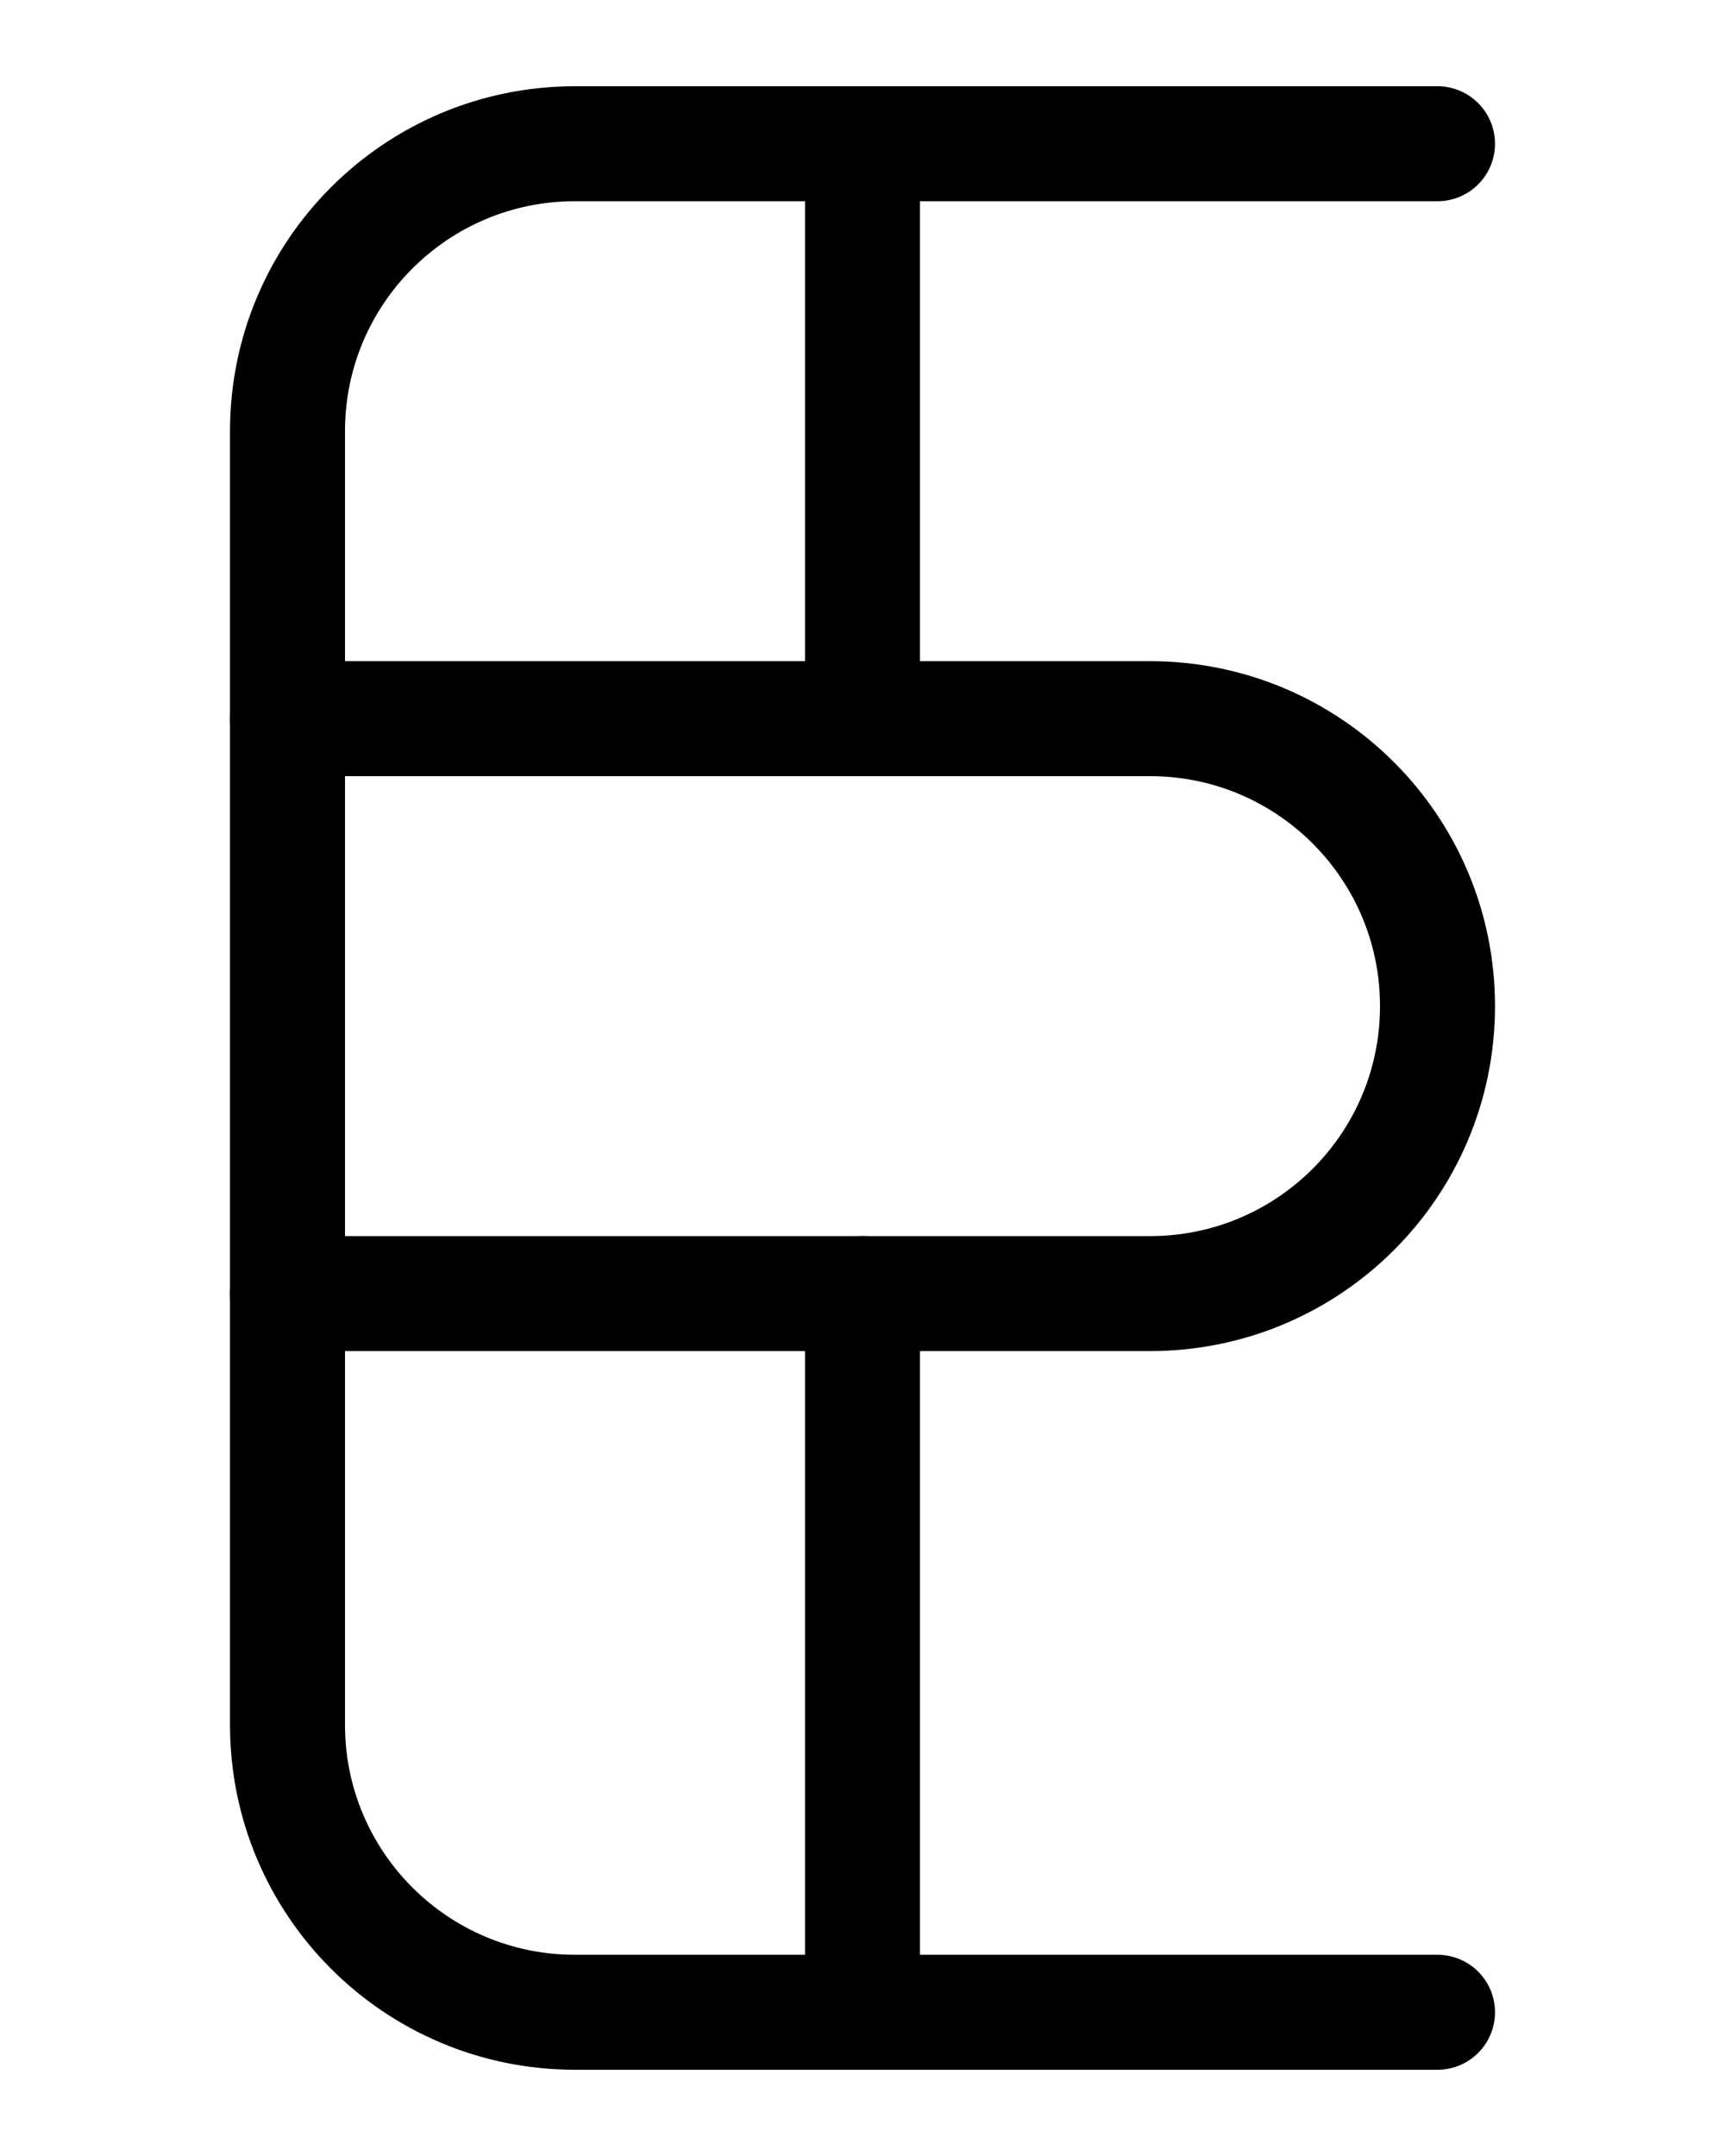 <?xml version="1.0" encoding="utf-8"?>
<!-- Generator: Adobe Illustrator 26.0.0, SVG Export Plug-In . SVG Version: 6.00 Build 0)  -->
<svg version="1.1" id="图层_1" xmlns="http://www.w3.org/2000/svg" xmlns:xlink="http://www.w3.org/1999/xlink" x="0px" y="0px"
	 viewBox="0 0 720 900" style="enable-background:new 0 0 720 900;" xml:space="preserve">
<style type="text/css">
	.st0{fill:none;stroke:#000000;stroke-width:48;stroke-linecap:round;stroke-linejoin:round;stroke-miterlimit:10;}
</style>
<path class="st0" d="M600,60H240c-66.3,0-120,53.7-120,120v540c0,66.3,53.7,120,120,120h360"/>
<path class="st0" d="M120,300h360c66.3,0,120,53.7,120,120l0,0c0,66.3-53.7,120-120,120H120"/>
<line class="st0" x1="360" y1="60" x2="360" y2="300"/>
<line class="st0" x1="360" y1="540" x2="360" y2="840"/>
</svg>
